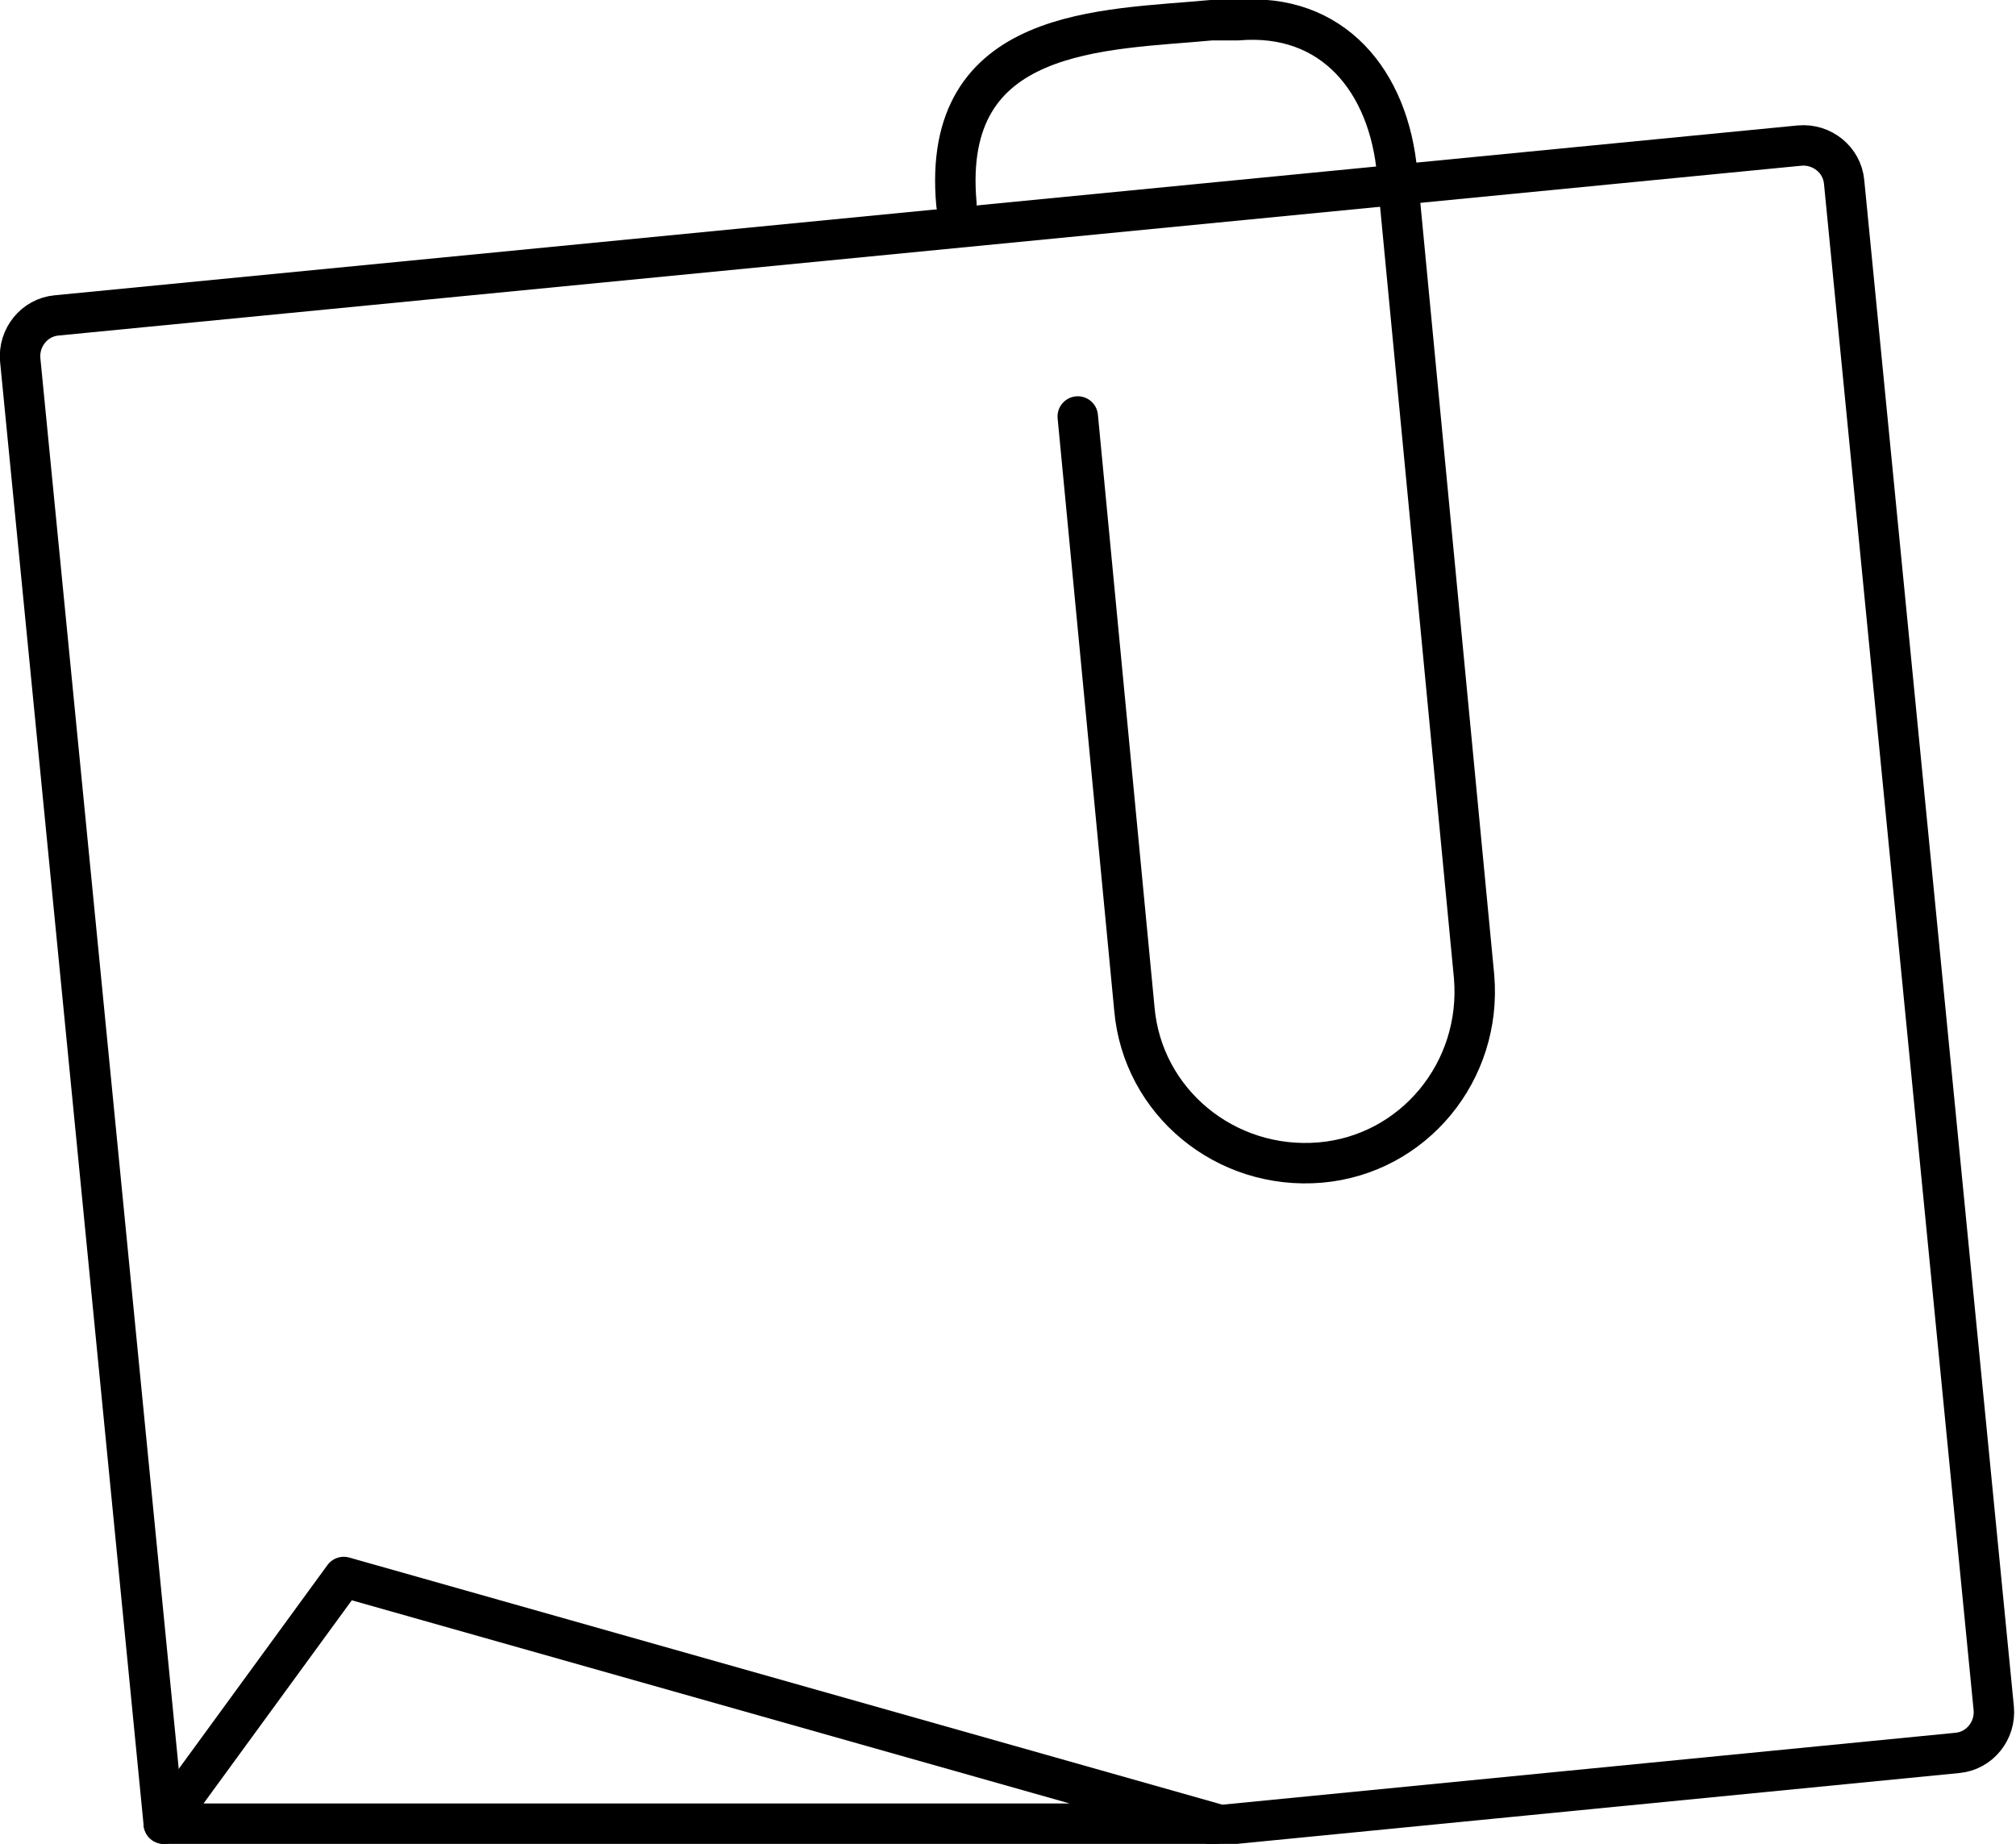 <?xml version="1.0" encoding="utf-8"?>
<!-- Generator: Adobe Illustrator 21.1.0, SVG Export Plug-In . SVG Version: 6.00 Build 0)  -->
<svg version="1.1" id="Слой_2" xmlns="http://www.w3.org/2000/svg" xmlns:xlink="http://www.w3.org/1999/xlink" x="0px" y="0px"
	 viewBox="0 0 99.7 91.2" style="enable-background:new 0 0 99.7 91.2;" xml:space="preserve">
<style type="text/css">
	.st0{fill:none;stroke:#000000;stroke-width:2;stroke-linecap:round;stroke-linejoin:round;stroke-miterlimit:10;}
</style>
<path class="st0" d="M47.3,10.1C46.5,1.3,54.6,1.5,59.9,1l1.3,0c4.7-0.4,7.5,3,7.9,7.6l3.8,39.7c0.4,4.7-3,8.8-7.6,9.2l0,0
	c-4.7,0.4-8.8-3-9.2-7.6l-2.8-29.3"/>
<path class="st0" d="M8.1,90.2L1,17.8c-0.1-1.1,0.7-2.1,1.8-2.2l86.2-8.4c1.1-0.1,2.1,0.7,2.2,1.8l7.4,75.5c0.1,1.1-0.7,2.1-1.8,2.2
	l-36.7,3.6"/>
<polygon class="st0" points="17,78 8.1,90.2 60.1,90.2 "/>
</svg>
